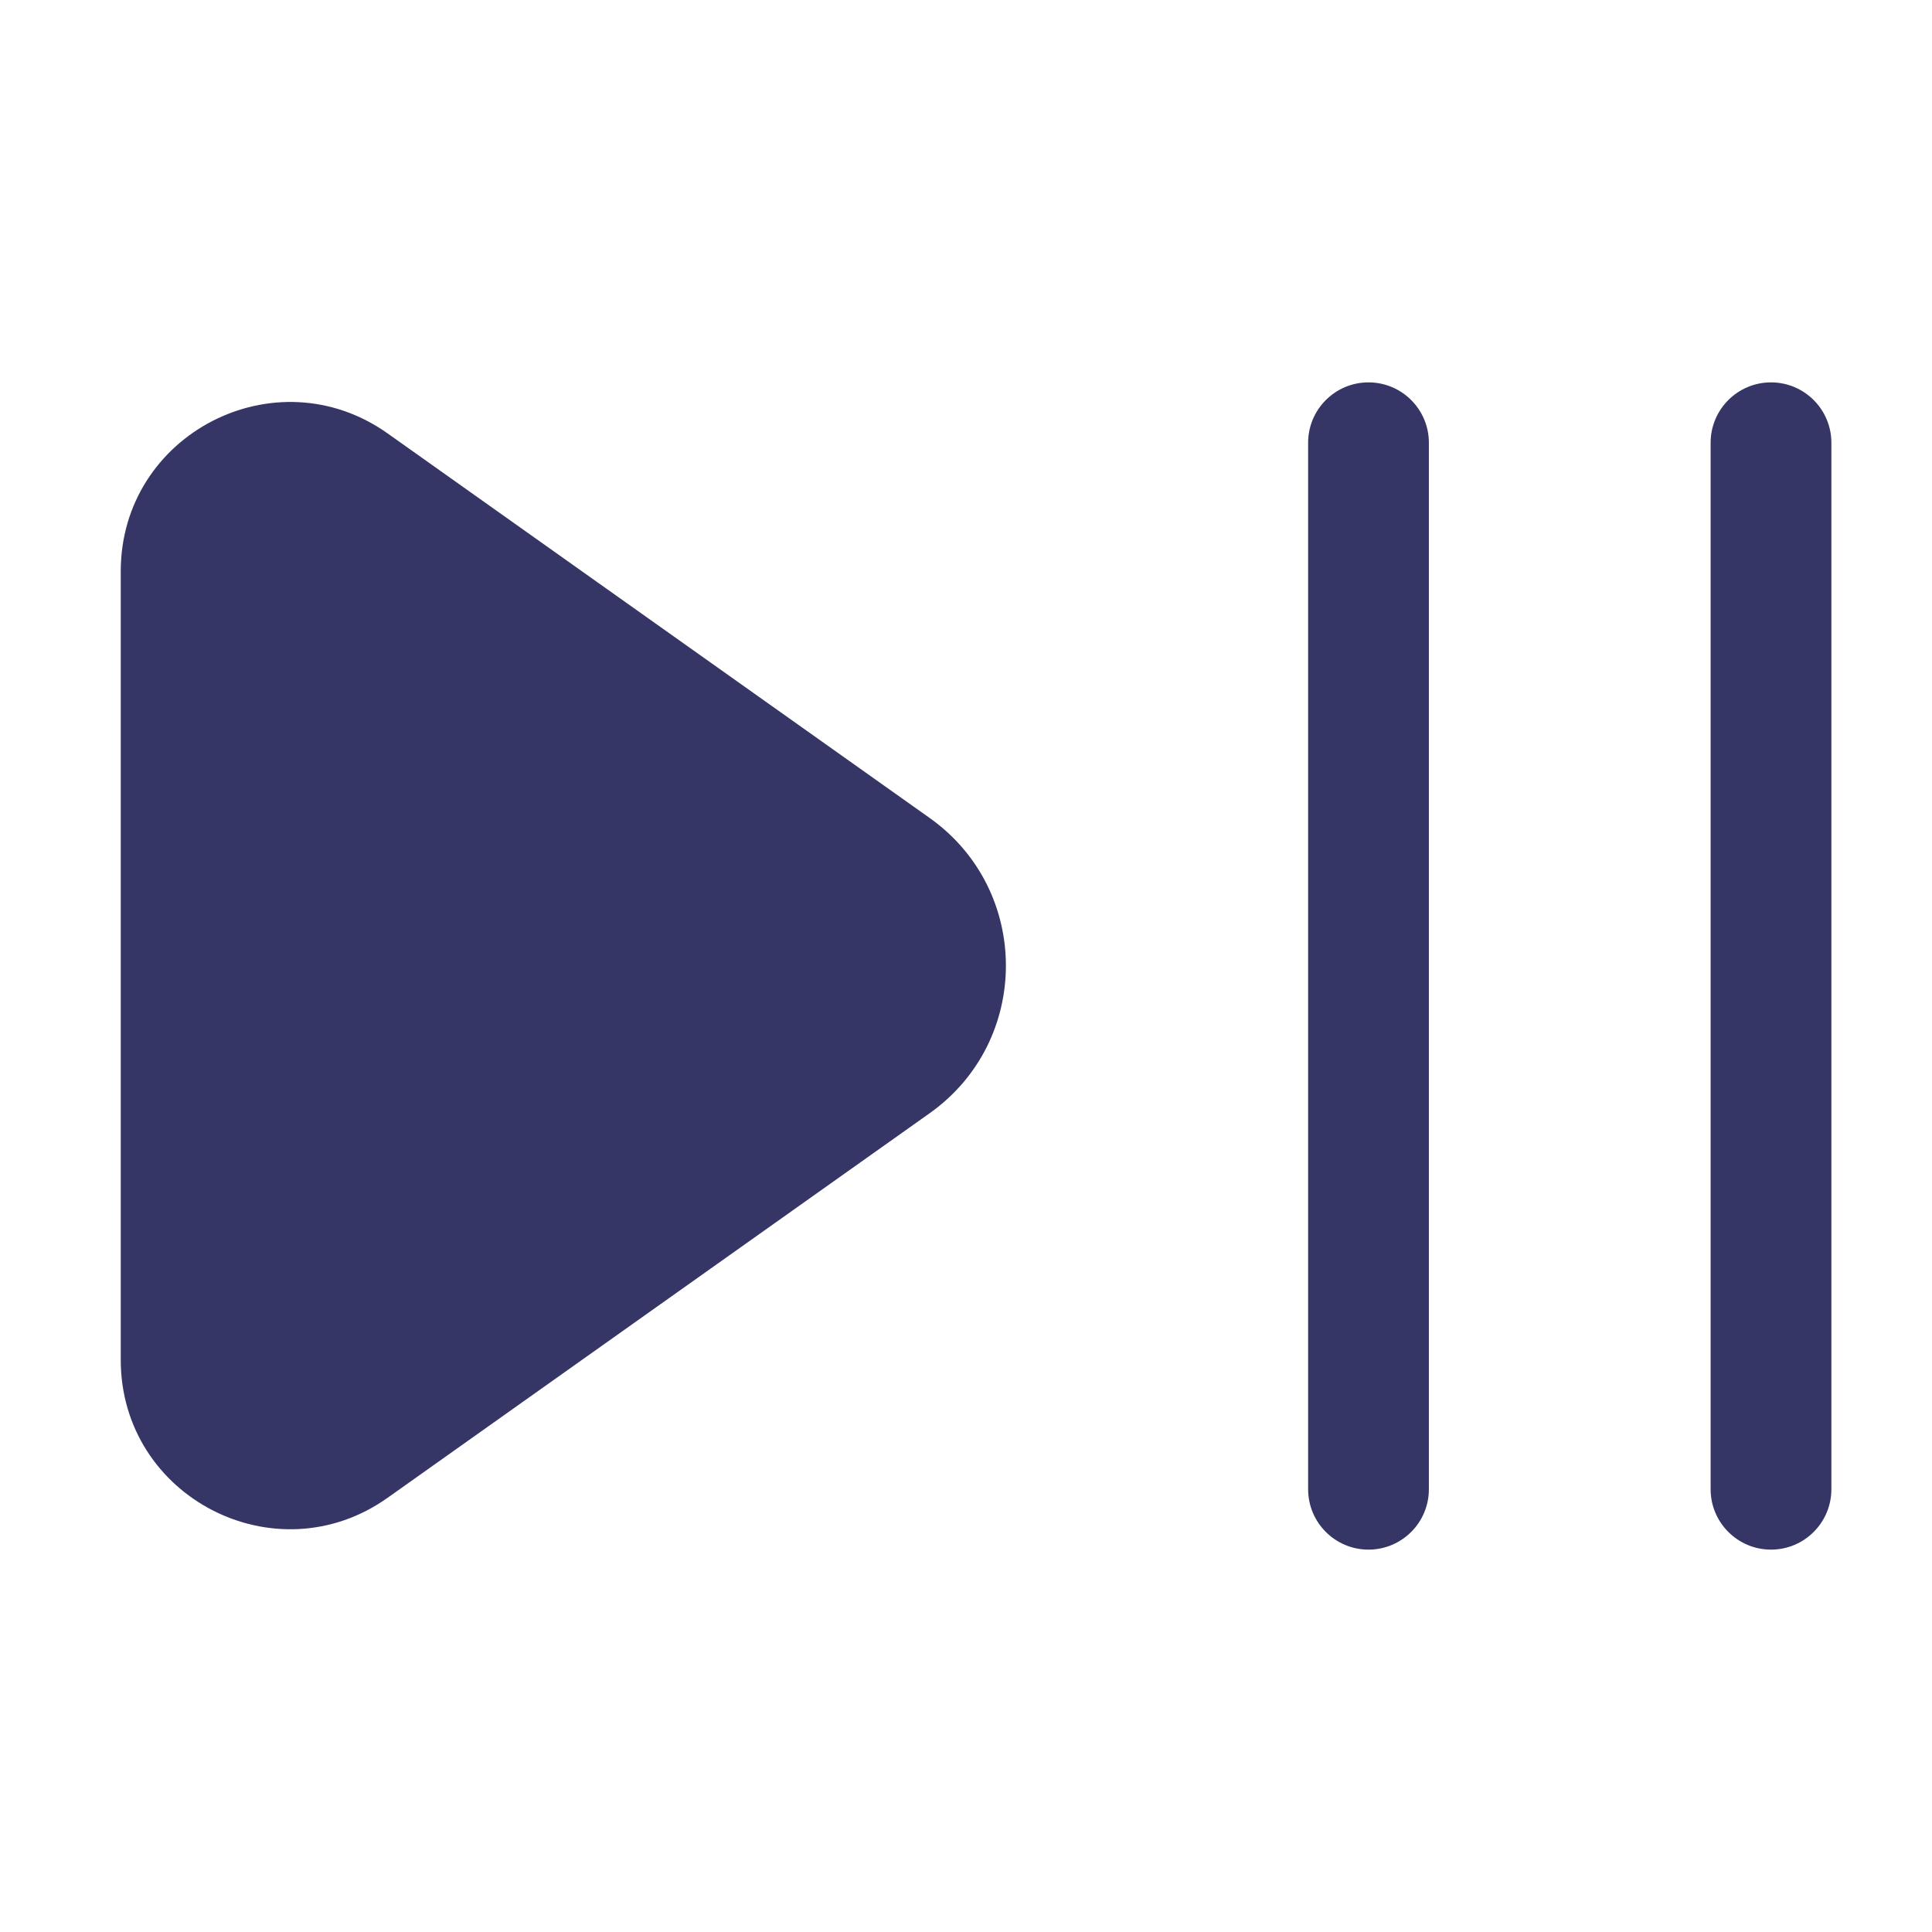 <svg width="24" height="24" viewBox="0 0 24 24" fill="none" xmlns="http://www.w3.org/2000/svg">
<path d="M22.75 5.5C22.75 5.086 22.414 4.75 22 4.75C21.586 4.75 21.25 5.086 21.25 5.5L21.25 18.5C21.25 18.914 21.586 19.25 22 19.25C22.414 19.25 22.75 18.914 22.75 18.5V5.5Z" fill="#353566"/>
<path d="M17 4.75C17.414 4.75 17.75 5.086 17.75 5.5V18.5C17.75 18.914 17.414 19.25 17 19.25C16.586 19.25 16.25 18.914 16.25 18.5L16.25 5.5C16.25 5.086 16.586 4.75 17 4.75Z" fill="#353566"/>
<path d="M4.815 5.384C3.424 4.398 1.5 5.392 1.5 7.097V16.893C1.5 18.598 3.424 19.593 4.815 18.606L11.547 13.83C12.812 12.934 12.812 11.057 11.547 10.16L4.815 5.384Z" fill="#353566"/>
</svg>
